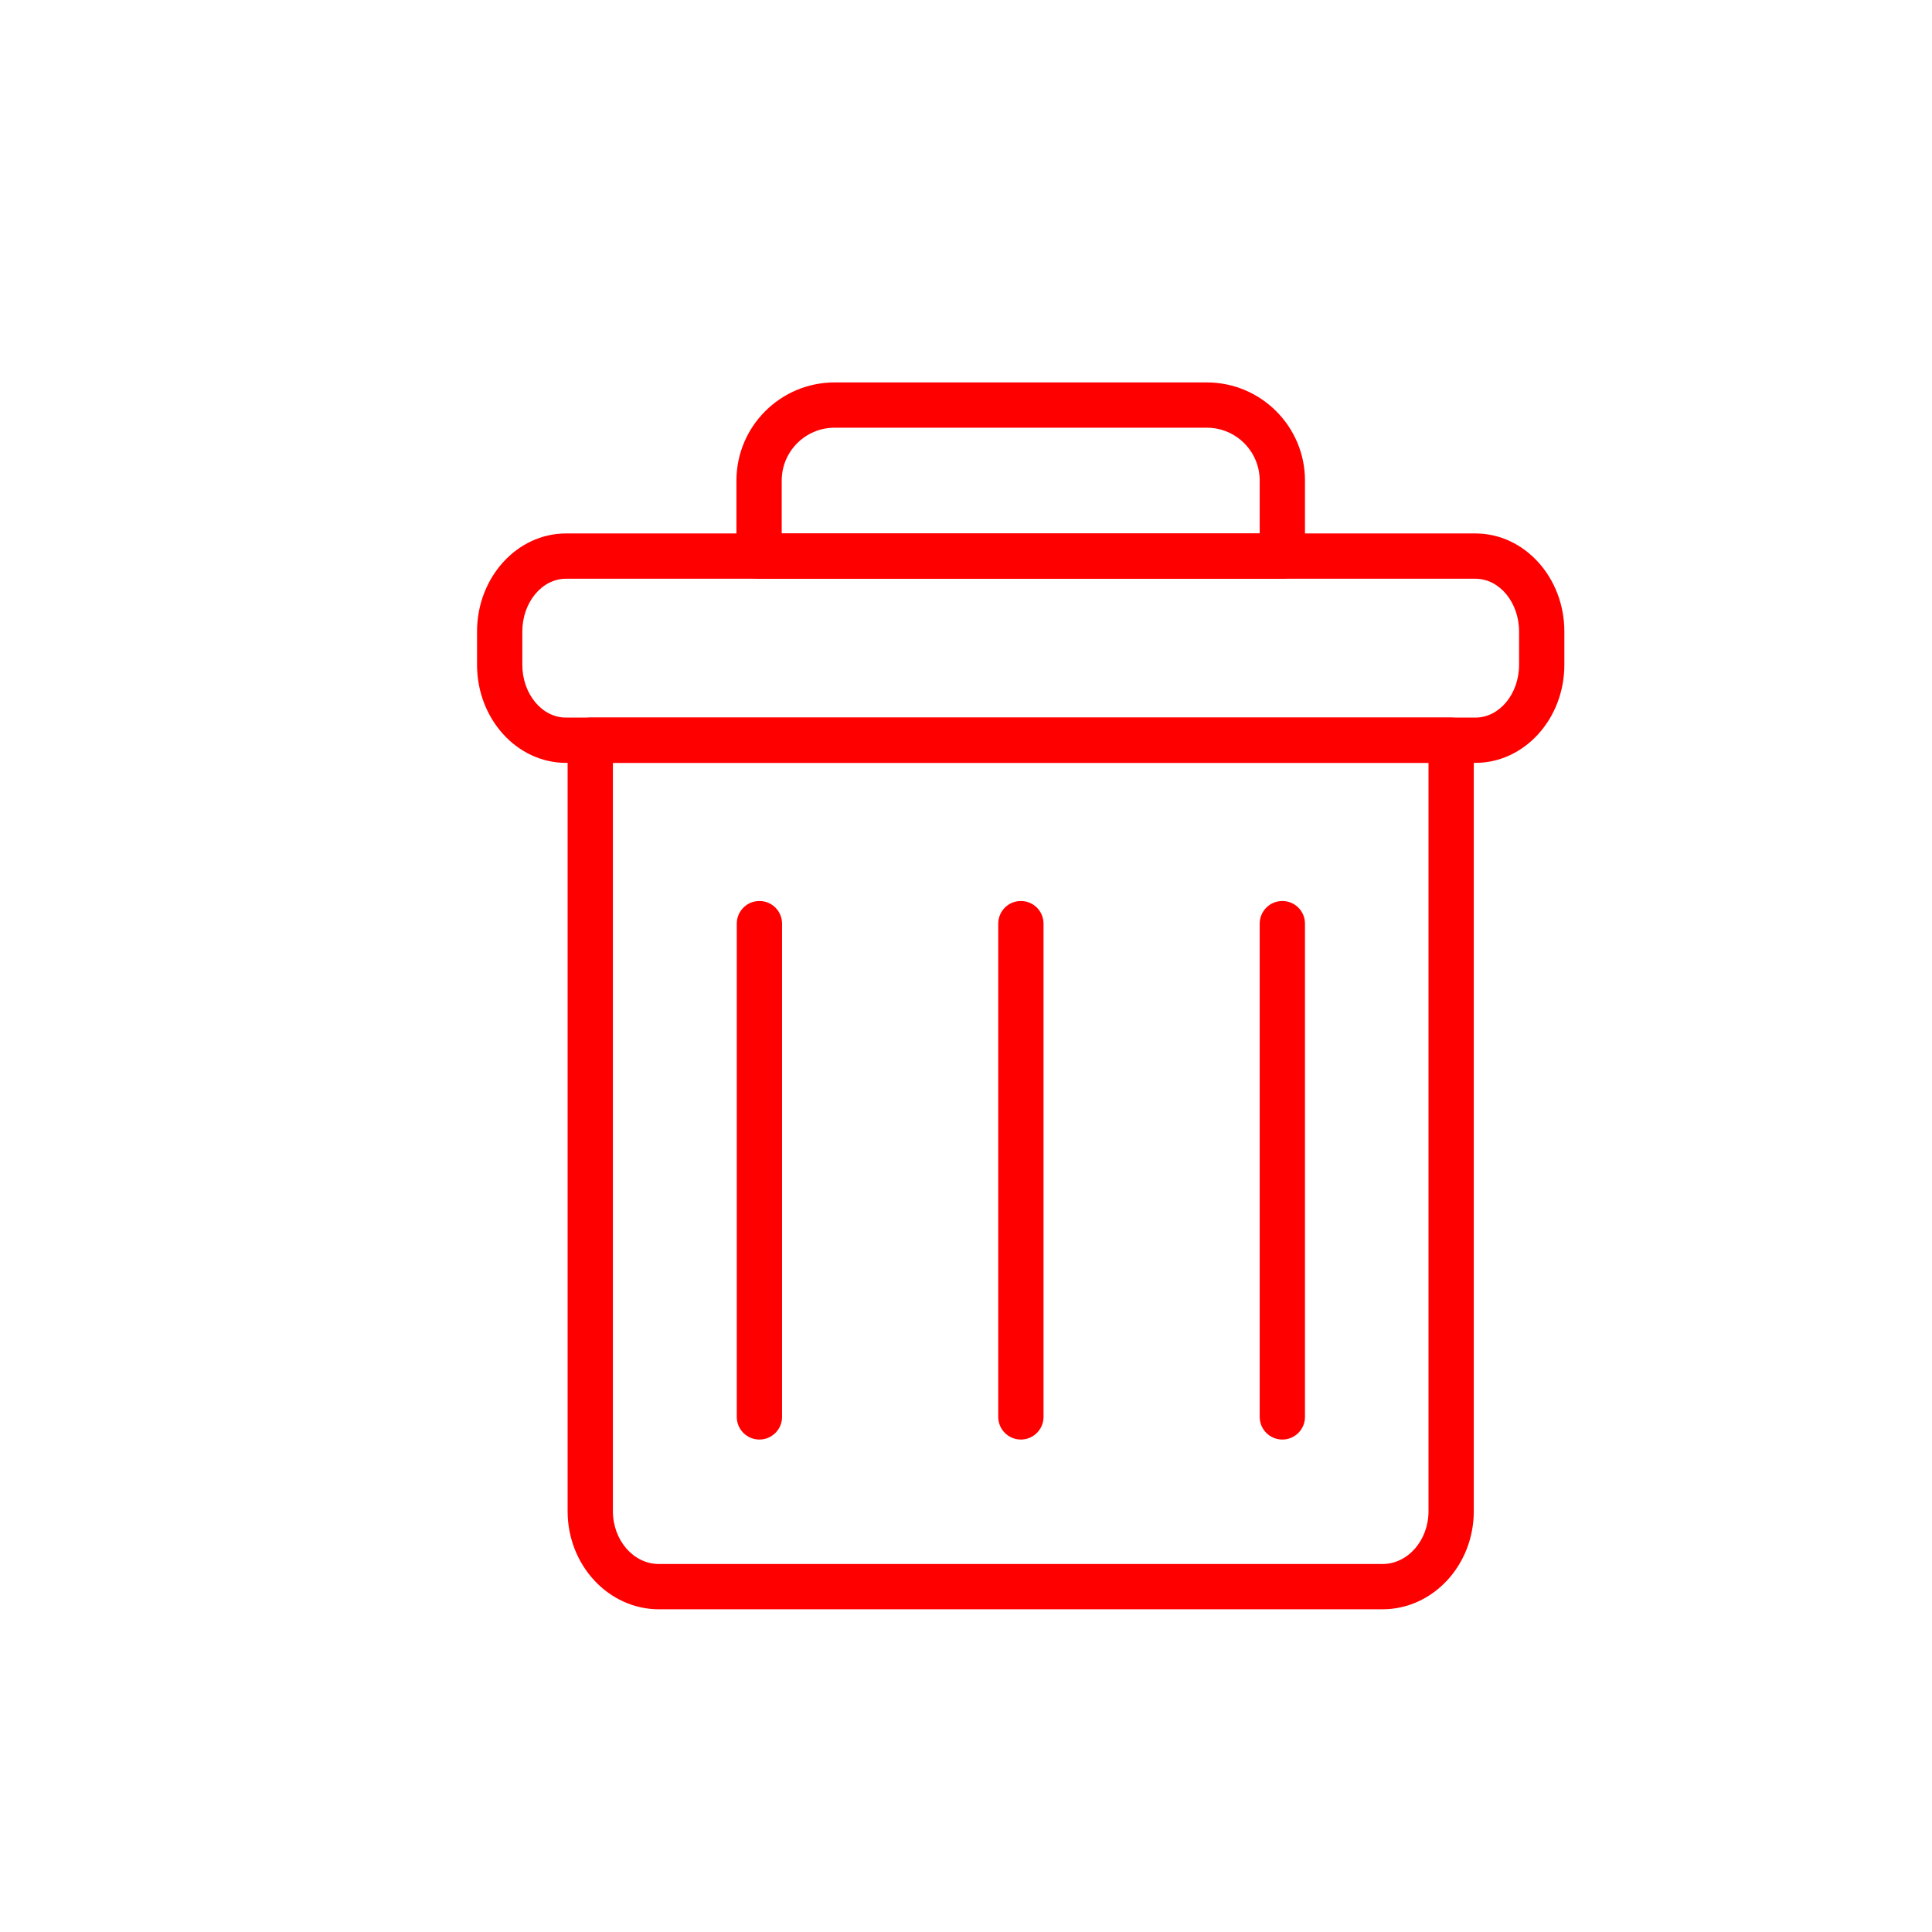 <?xml version="1.0" ?><!DOCTYPE svg  PUBLIC '-//W3C//DTD SVG 1.1//EN'  'http://www.w3.org/Graphics/SVG/1.1/DTD/svg11.dtd'><svg  id="Layer_1" style="enable-background:new 0 0 128 128;" version="1.1" viewBox="0 0 128 128" xml:space="preserve" xmlns="http://www.w3.org/2000/svg" xmlns:xlink="http://www.w3.org/1999/xlink"><g><path d="M84.958,38.343H50.291c-0.828,0-1.5-0.671-1.5-1.5v-5.006c0-3.584,2.916-6.5,6.5-6.5h24.667   c3.584,0,6.5,2.916,6.5,6.5v5.006C86.458,37.672,85.786,38.343,84.958,38.343z M51.791,35.343h31.667v-3.506   c0-1.93-1.57-3.5-3.5-3.5H55.291c-1.93,0-3.5,1.57-3.5,3.5V35.343z" style="fill: red"/></g><g><path d="M50.313,95.374c-0.828,0-1.5-0.671-1.5-1.5V61.193c0-0.829,0.672-1.5,1.5-1.5s1.5,0.671,1.5,1.5   v32.681C51.813,94.702,51.141,95.374,50.313,95.374z" style="fill:red;"/></g><g><path d="M67.636,95.374c-0.828,0-1.5-0.671-1.5-1.5V61.193c0-0.829,0.672-1.5,1.5-1.5s1.5,0.671,1.5,1.5   v32.681C69.136,94.702,68.464,95.374,67.636,95.374z" style="fill:red;"/></g><g><path d="M84.958,95.374c-0.828,0-1.5-0.671-1.5-1.5V61.193c0-0.829,0.672-1.5,1.5-1.5s1.5,0.671,1.5,1.5   v32.681C86.458,94.702,85.786,95.374,84.958,95.374z" style="fill:red;"/></g><g><path d="M97.751,50.542H37.497c-3.249,0-5.892-2.916-5.892-6.5v-2.199c0-3.584,2.643-6.5,5.892-6.5h60.254   c3.249,0,5.892,2.916,5.892,6.5v2.199C103.643,47.626,101,50.542,97.751,50.542z M37.497,38.343c-1.595,0-2.892,1.57-2.892,3.5   v2.199c0,1.93,1.297,3.5,2.892,3.5h60.254c1.595,0,2.892-1.57,2.892-3.5v-2.199c0-1.93-1.297-3.5-2.892-3.5H37.497z" style="fill: red;"/></g><g><path d="M91.592,106.62H43.657c-3.336,0-6.051-2.916-6.051-6.5V49.042c0-0.829,0.672-1.5,1.5-1.5h57.036   c0.828,0,1.5,0.671,1.5,1.5v51.078C97.643,103.704,94.928,106.62,91.592,106.62z M40.606,50.542v49.578c0,1.93,1.368,3.5,3.051,3.5   h47.935c1.683,0,3.051-1.57,3.051-3.5V50.542H40.606z" style="fill: red;"/></g><rect  id="_x3C_Slice_x3E__8_" style="fill:none;"  x="1.5" y="1.5"/></svg>
